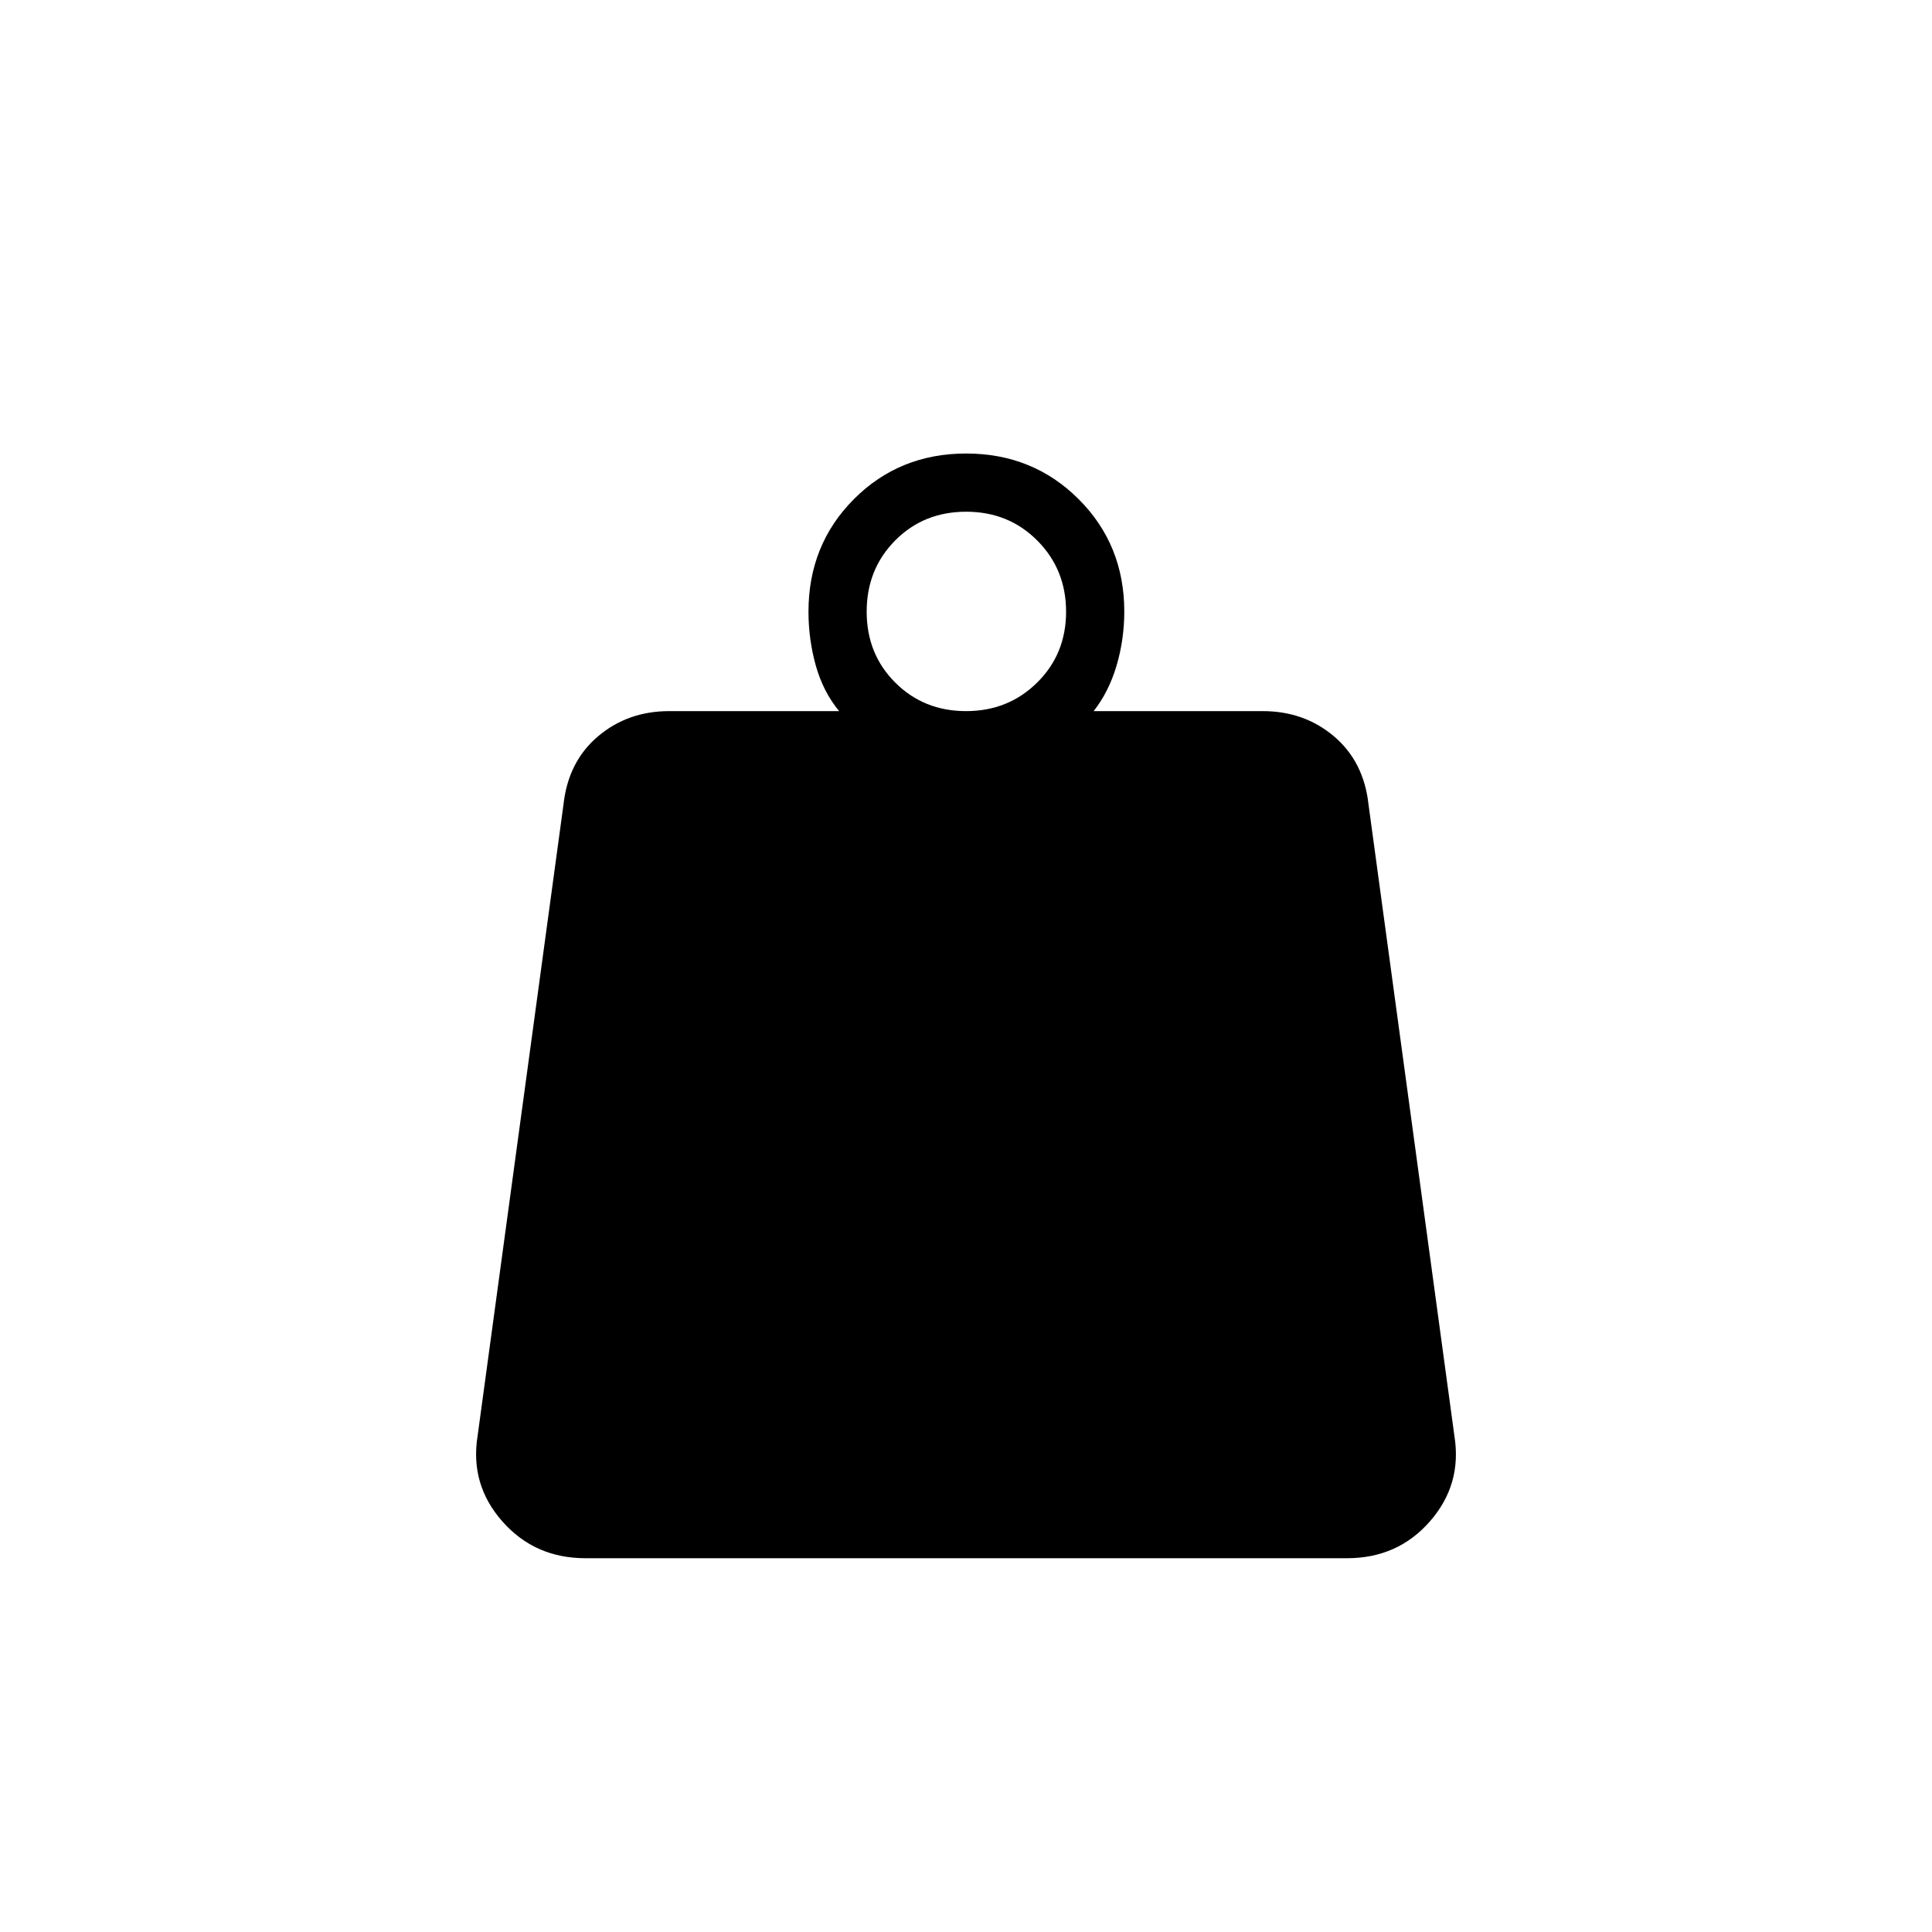 <svg xmlns="http://www.w3.org/2000/svg" height="20" viewBox="0 -960 960 960" width="20"><path d="M480.03-606.65q20.99 0 35.34-14.2 14.36-14.2 14.36-35.18 0-20.99-14.27-35.34-14.28-14.36-35.38-14.36t-35.26 14.27q-14.17 14.28-14.17 35.38t14.2 35.26q14.2 14.17 35.18 14.17Zm63.39 0h84.04q20.58 0 35.39 12.53 14.8 12.54 17.15 33.81l42.69 313.85q3.85 24.11-12.17 42.42-16.02 18.31-41.18 18.31H290.89q-25.16 0-41.3-18.31-16.13-18.31-12.28-42.42L280-560.31q2.35-21.27 17.15-33.81 14.81-12.53 35.39-12.53h84.42q-7.92-9.58-11.58-22.6-3.65-13.02-3.65-26.85 0-33.24 22.59-55.9 22.6-22.65 55.75-22.65 33.16 0 55.87 22.65 22.71 22.66 22.71 55.9 0 13.83-3.84 26.85-3.85 13.02-11.39 22.6Z"/></svg>